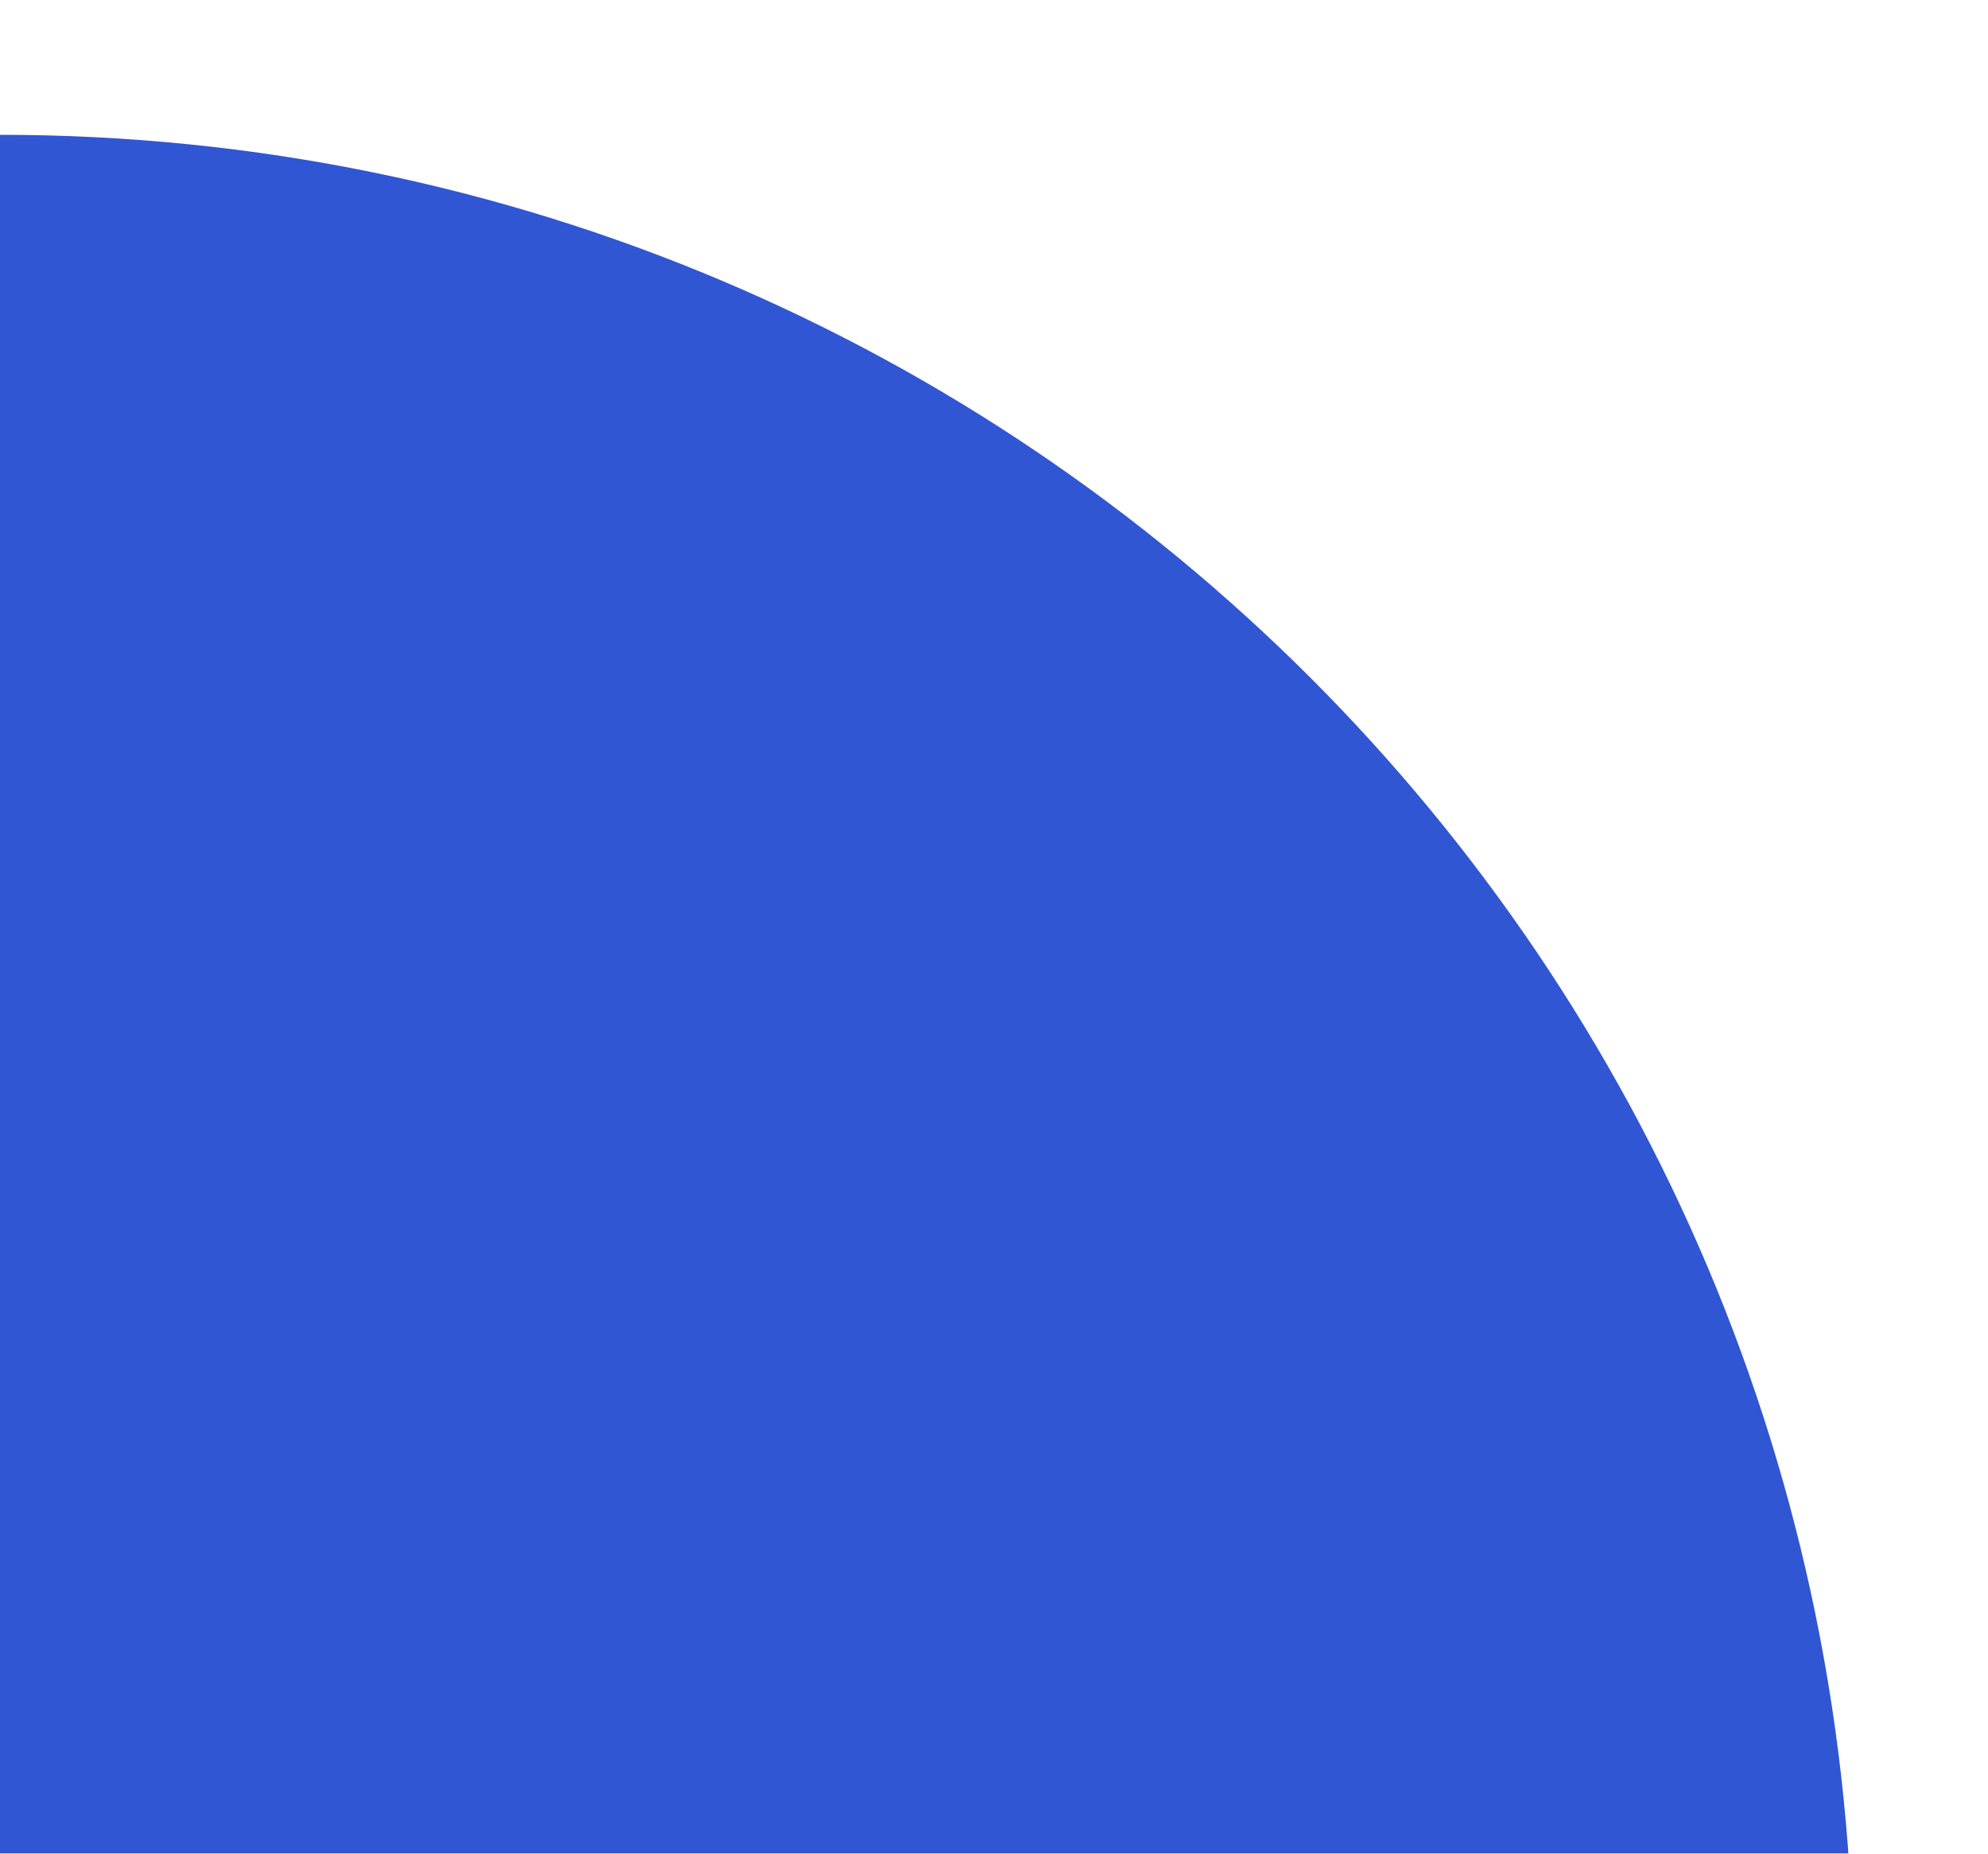 <svg width="59" height="55" viewBox="0 0 59 55" fill="none" xmlns="http://www.w3.org/2000/svg">
<g filter="url(#filter0_d_121_53403)">
<path fill-rule="evenodd" clip-rule="evenodd" d="M-4.80825e-06 55C-2.15273e-06 24.624 0 -4.80825e-06 0 -4.80825e-06C30.376 -2.15273e-06 55 24.624 55 55C55 55 55 55 -4.80825e-06 55Z" fill="#3056D3"/>
</g>
<defs>
<filter id="filter0_d_121_53403" x="-4" y="0" width="63" height="63" filterUnits="userSpaceOnUse" color-interpolation-filters="sRGB">
<feFlood flood-opacity="0" result="BackgroundImageFix"/>
<feColorMatrix in="SourceAlpha" type="matrix" values="0 0 0 0 0 0 0 0 0 0 0 0 0 0 0 0 0 0 127 0" result="hardAlpha"/>
<feOffset dy="4"/>
<feGaussianBlur stdDeviation="2"/>
<feComposite in2="hardAlpha" operator="out"/>
<feColorMatrix type="matrix" values="0 0 0 0 0 0 0 0 0 0 0 0 0 0 0 0 0 0 0.25 0"/>
<feBlend mode="normal" in2="BackgroundImageFix" result="effect1_dropShadow_121_53403"/>
<feBlend mode="normal" in="SourceGraphic" in2="effect1_dropShadow_121_53403" result="shape"/>
</filter>
</defs>
</svg>

